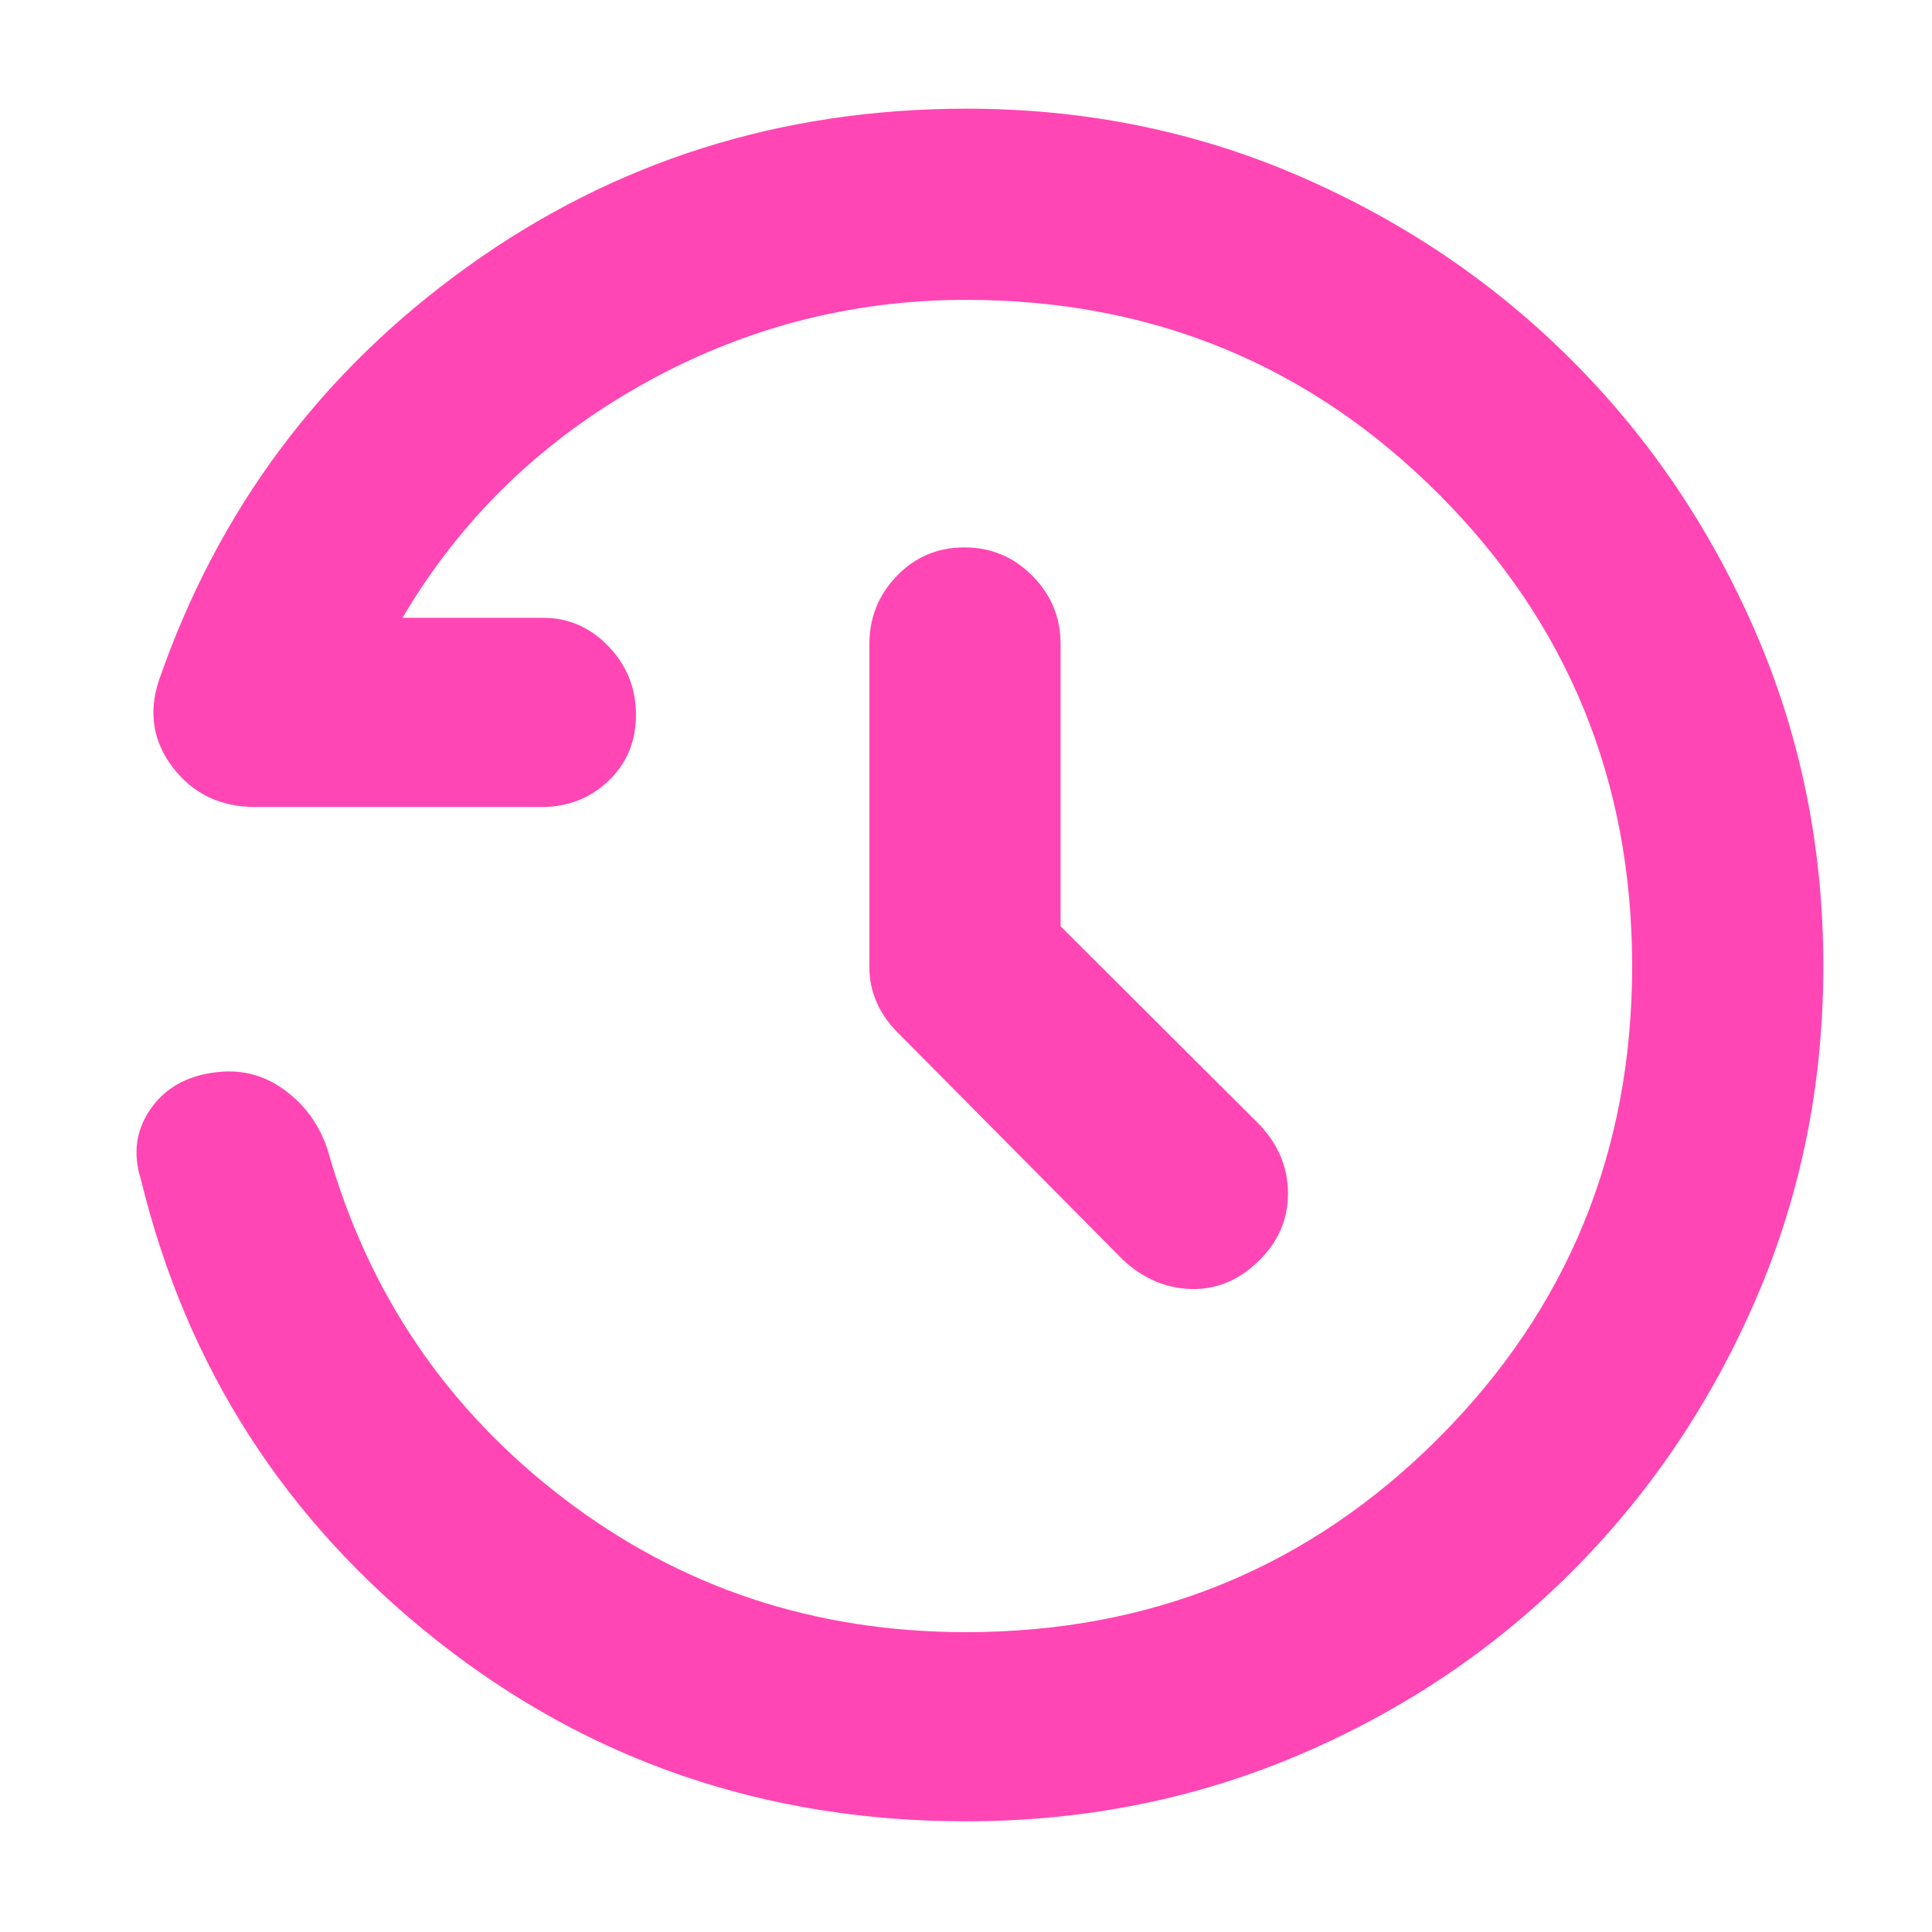 <svg xmlns="http://www.w3.org/2000/svg" height="48" viewBox="0 -960 960 960" width="48"><path fill="rgb(255, 70, 180)" d="M480-55q-149 0-262.5-89.5T70-374q-6-19 4.5-34.5t31.25-18.5q19.75-3 35.5 8.5T163-388q30 106 117 172.5T480-149q138.38 0 234.69-96.31Q811-341.63 811-480q0-138.38-96.31-234.69T480-811q-86.33 0-161.67 42.5Q243-726 200-653h70q18.75 0 32.38 14.18 13.62 14.17 13.62 34Q316-585 302.38-572q-13.63 13-33.38 13H127q-26 0-41-19.5T79-622q44-127 153.32-205.5Q341.63-906 480.41-906q87.85 0 165.22 33.5T781-781q58 58 91.5 135.5T906-480q0 88-33.5 165.5T781-179q-58 58-135.5 91T480-55Zm47-444.74L626-401q14 15 14 34t-14 33q-15 15-34 14.5T558-334L446-447q-7-7-10.5-15.22-3.5-8.21-3.5-16.78v-161q0-19.75 13.68-33.88Q459.35-688 479.18-688 499-688 513-673.88q14 14.13 14 33.88v140.26Z"/></svg>